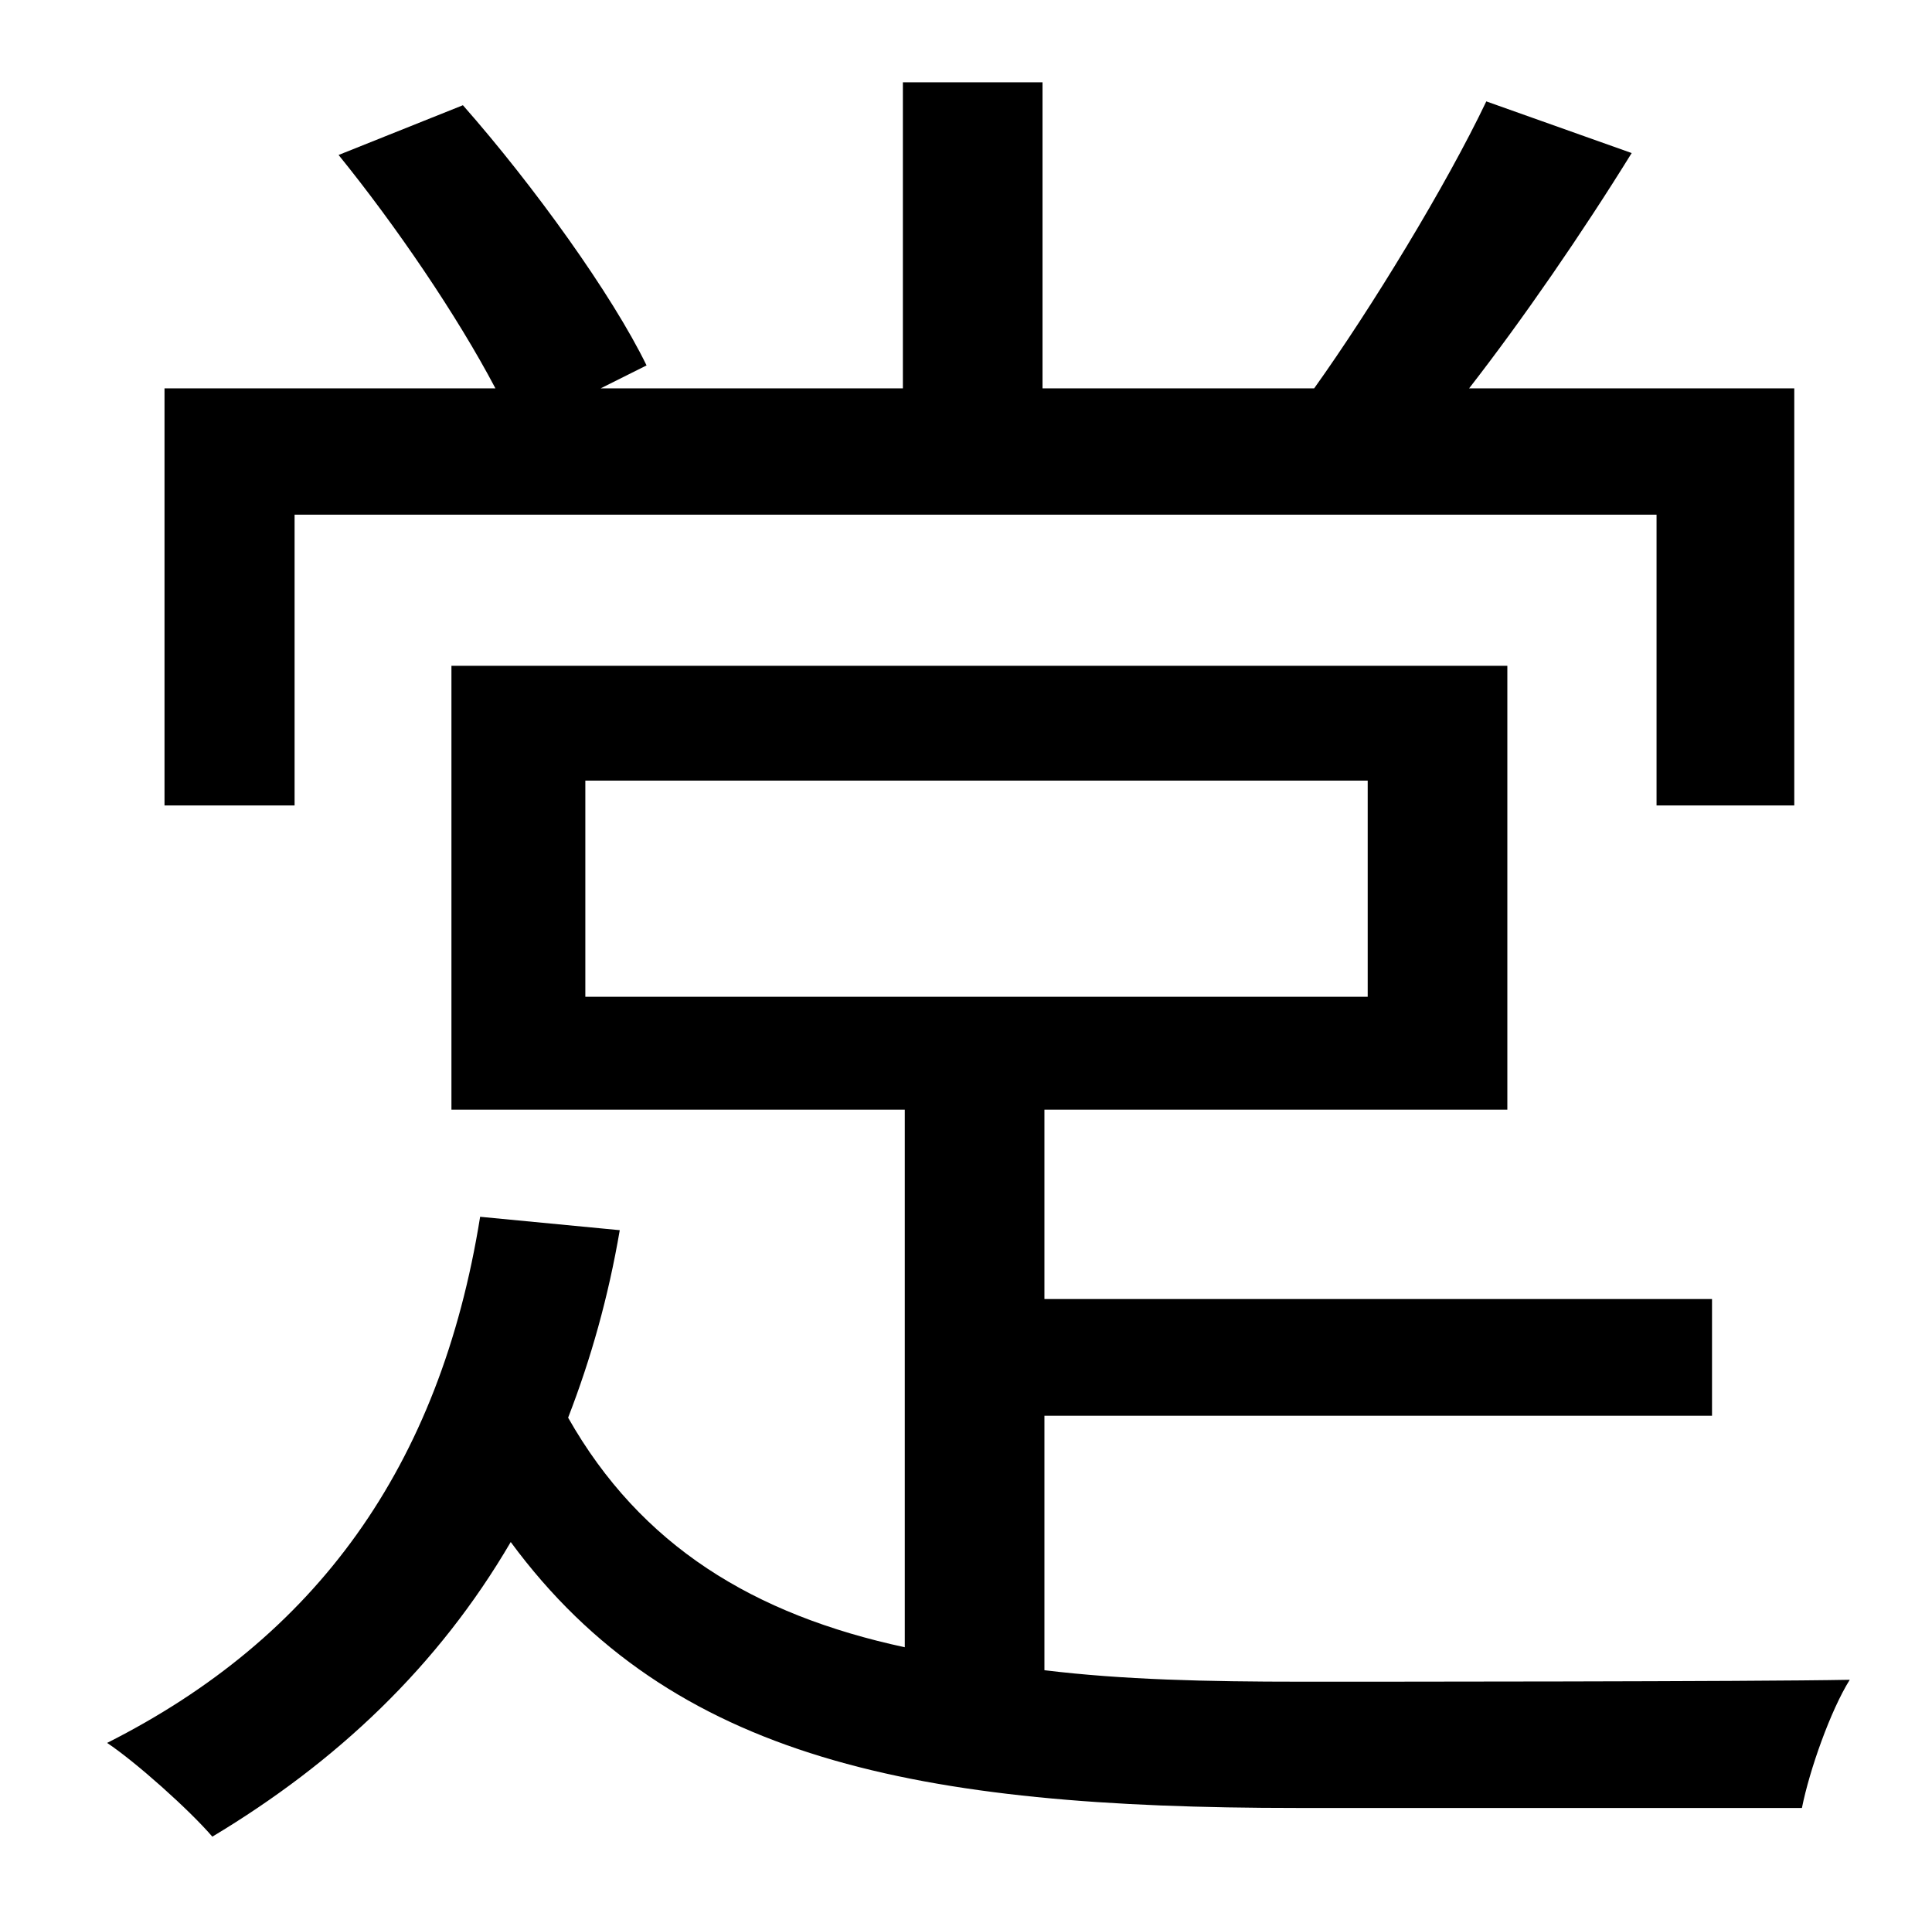 <?xml version="1.0" standalone="no"?>
<!DOCTYPE svg PUBLIC "-//W3C//DTD SVG 1.1//EN" "http://www.w3.org/Graphics/SVG/1.1/DTD/svg11.dtd" >
<svg xmlns="http://www.w3.org/2000/svg" xmlns:xlink="http://www.w3.org/1999/xlink" version="1.1" viewBox="-10 0 1010 1000">
   <path fill="currentColor"
d="M144 269v152h-68v-218h173c-20 -38 -52 -85 -82 -122l65 -26c37 42 78 99 96 136l-24 12h158v-160h73v160h142c30 -42 69 -106 90 -150l76 27c-26 42 -57 87 -85 123h170v218h-72v-152h-712zM296 408v113h409v-113h-409zM536 740v133c41 5 85 6 134 6c37 0 236 0 287 -1
c-10 16 -21 47 -25 67h-264c-198 0 -327 -25 -411 -139c-38 65 -91 115 -156 154c-12 -14 -40 -39 -55 -49c109 -55 174 -144 195 -275l73 7c-6 35 -15 67 -27 98c38 67 97 103 176 120v-281h-237v-232h552v232h-242v99h349v61h-349z" />
</svg>
